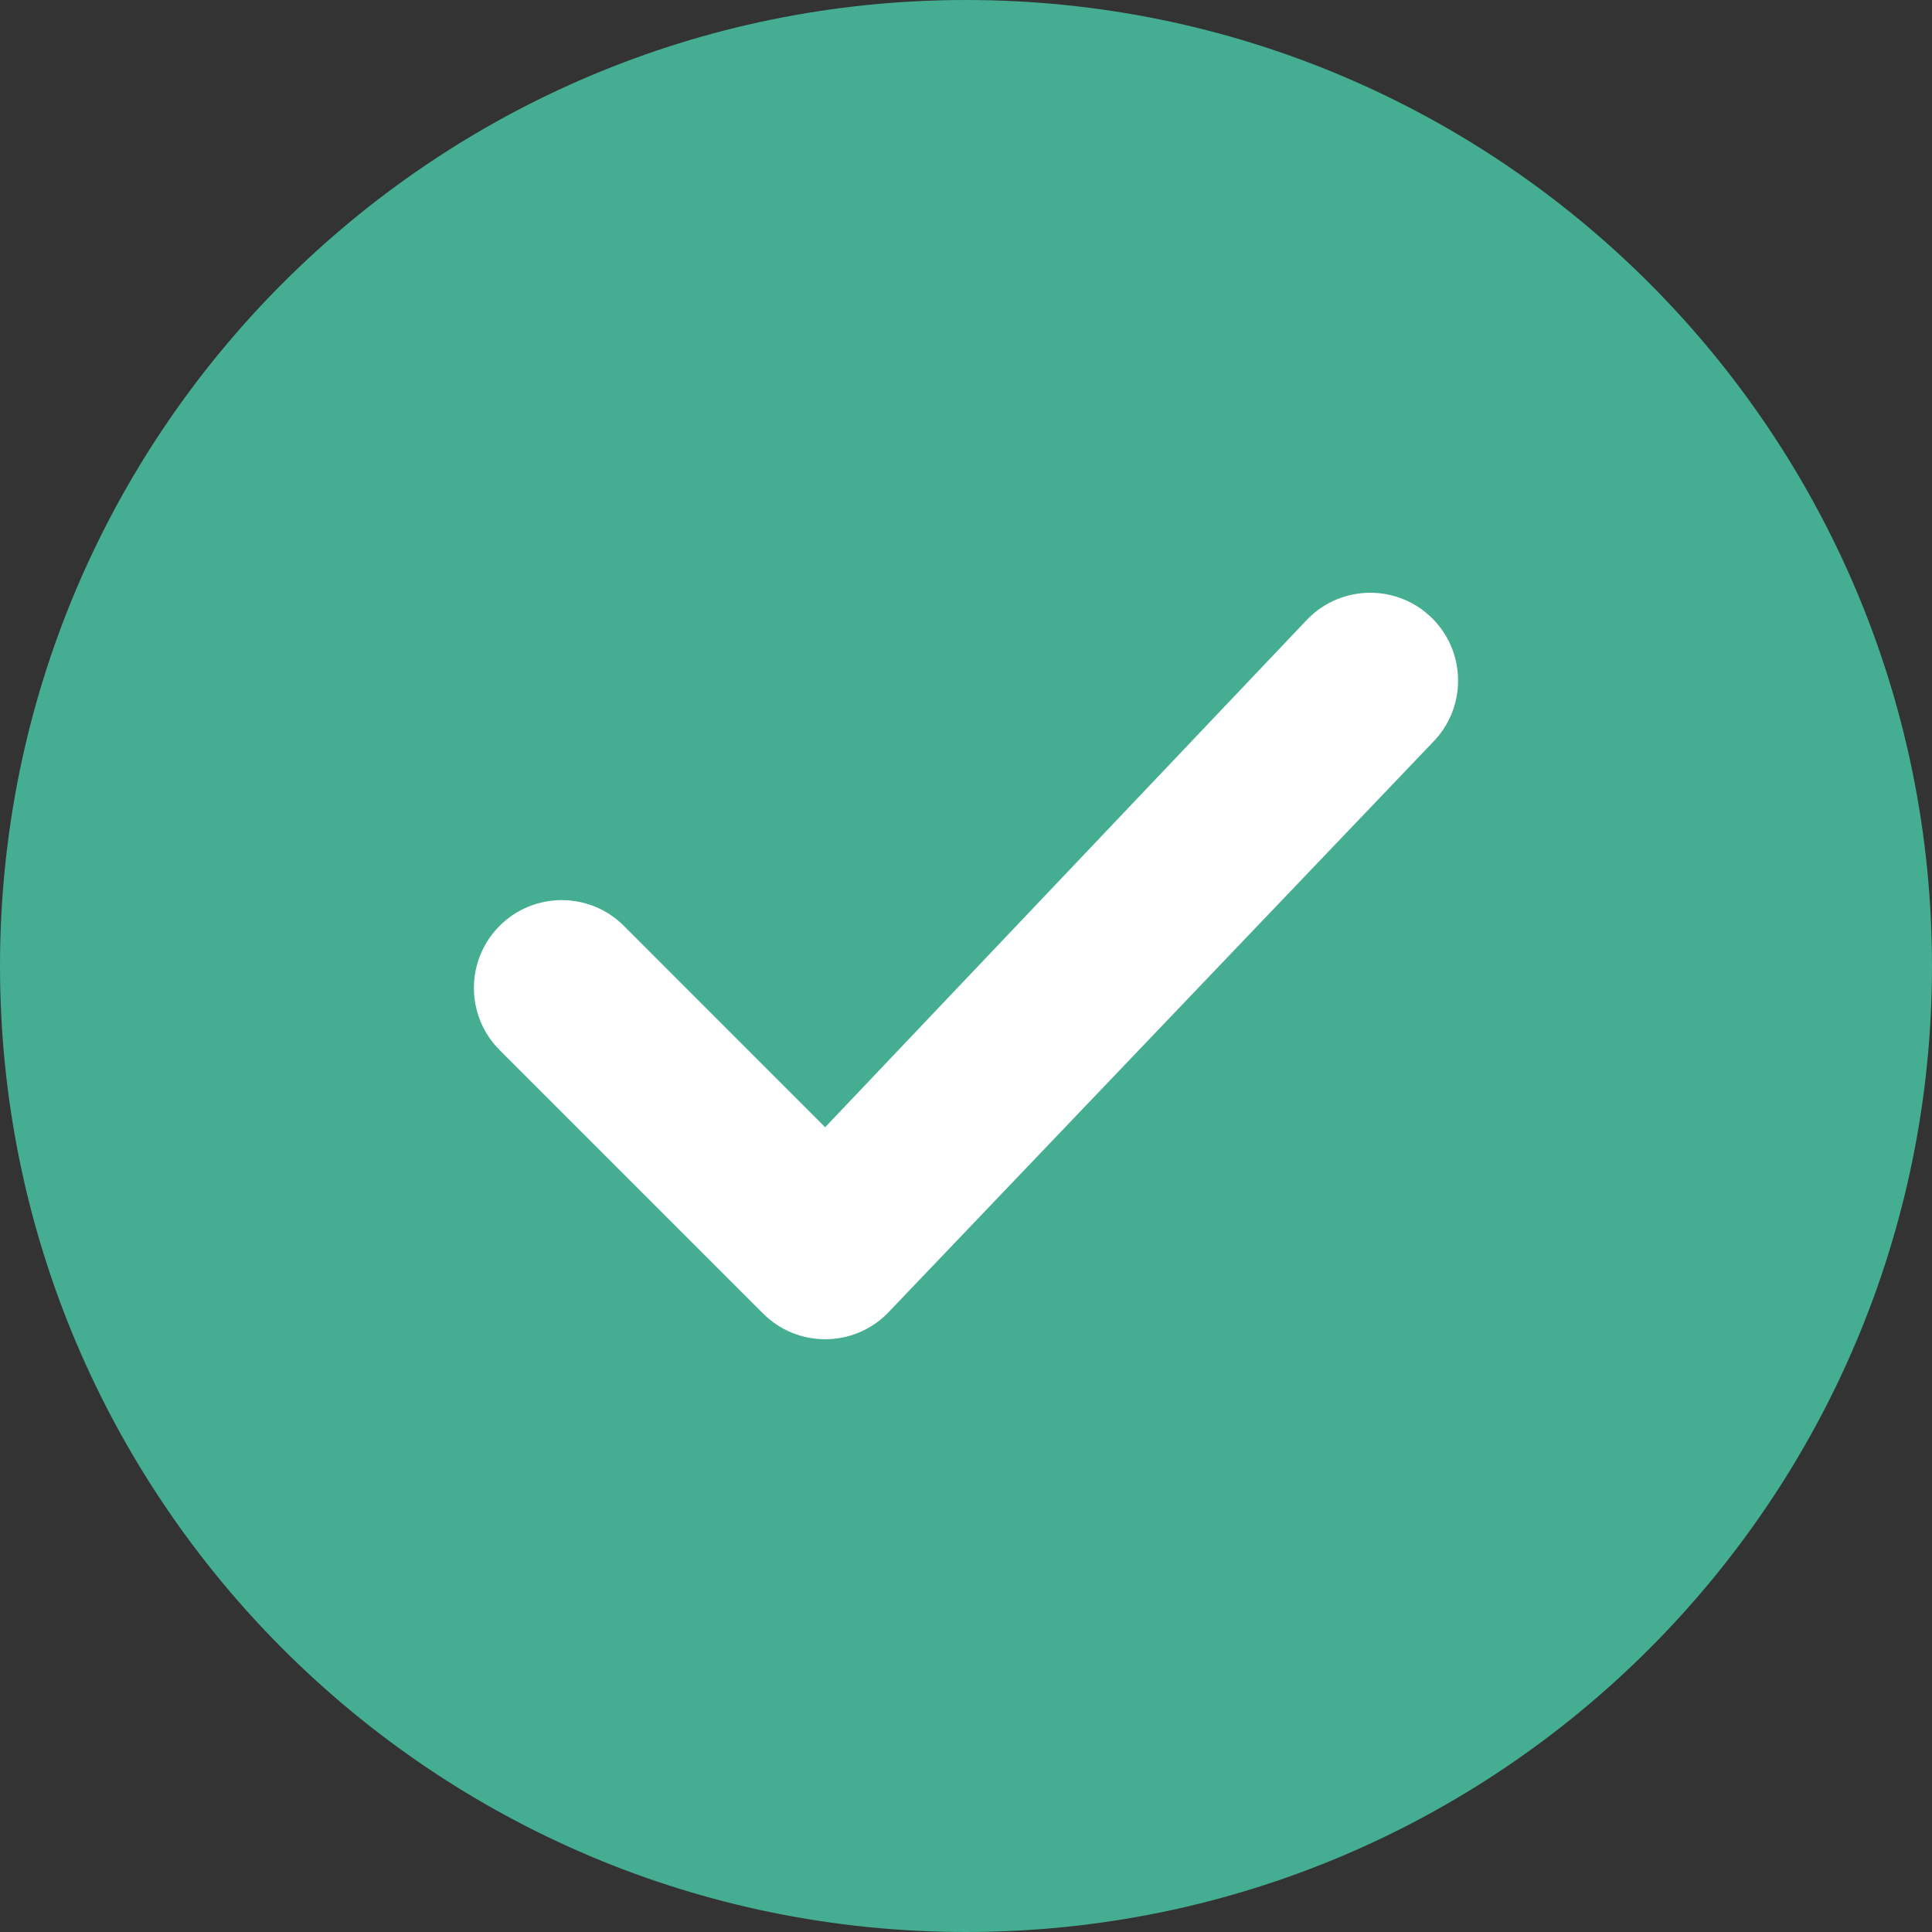 <svg width="22" height="22" viewBox="0 0 22 22" fill="none" xmlns="http://www.w3.org/2000/svg">
<rect x="0" y="0" width="22" height="22" fill="#333333" stroke="none"/>
<path fill-rule="evenodd" clip-rule="evenodd" d="M0 11C0 4.925 4.925 0 11 0C17.075 0 22 4.925 22 11C22 17.075 17.075 22 11 22C4.925 22 0 17.075 0 11Z" fill="#44AD92"/>
<path fill-rule="evenodd" clip-rule="evenodd" d="M16.311 7.043C16.701 7.433 16.701 8.067 16.311 8.457L10.104 14.957C9.713 15.348 9.08 15.348 8.689 14.957L5.689 11.957C5.299 11.567 5.299 10.934 5.689 10.543C6.08 10.152 6.713 10.152 7.104 10.543L9.396 12.836L14.896 7.043C15.287 6.652 15.92 6.652 16.311 7.043Z" fill="white"/>
</svg>
